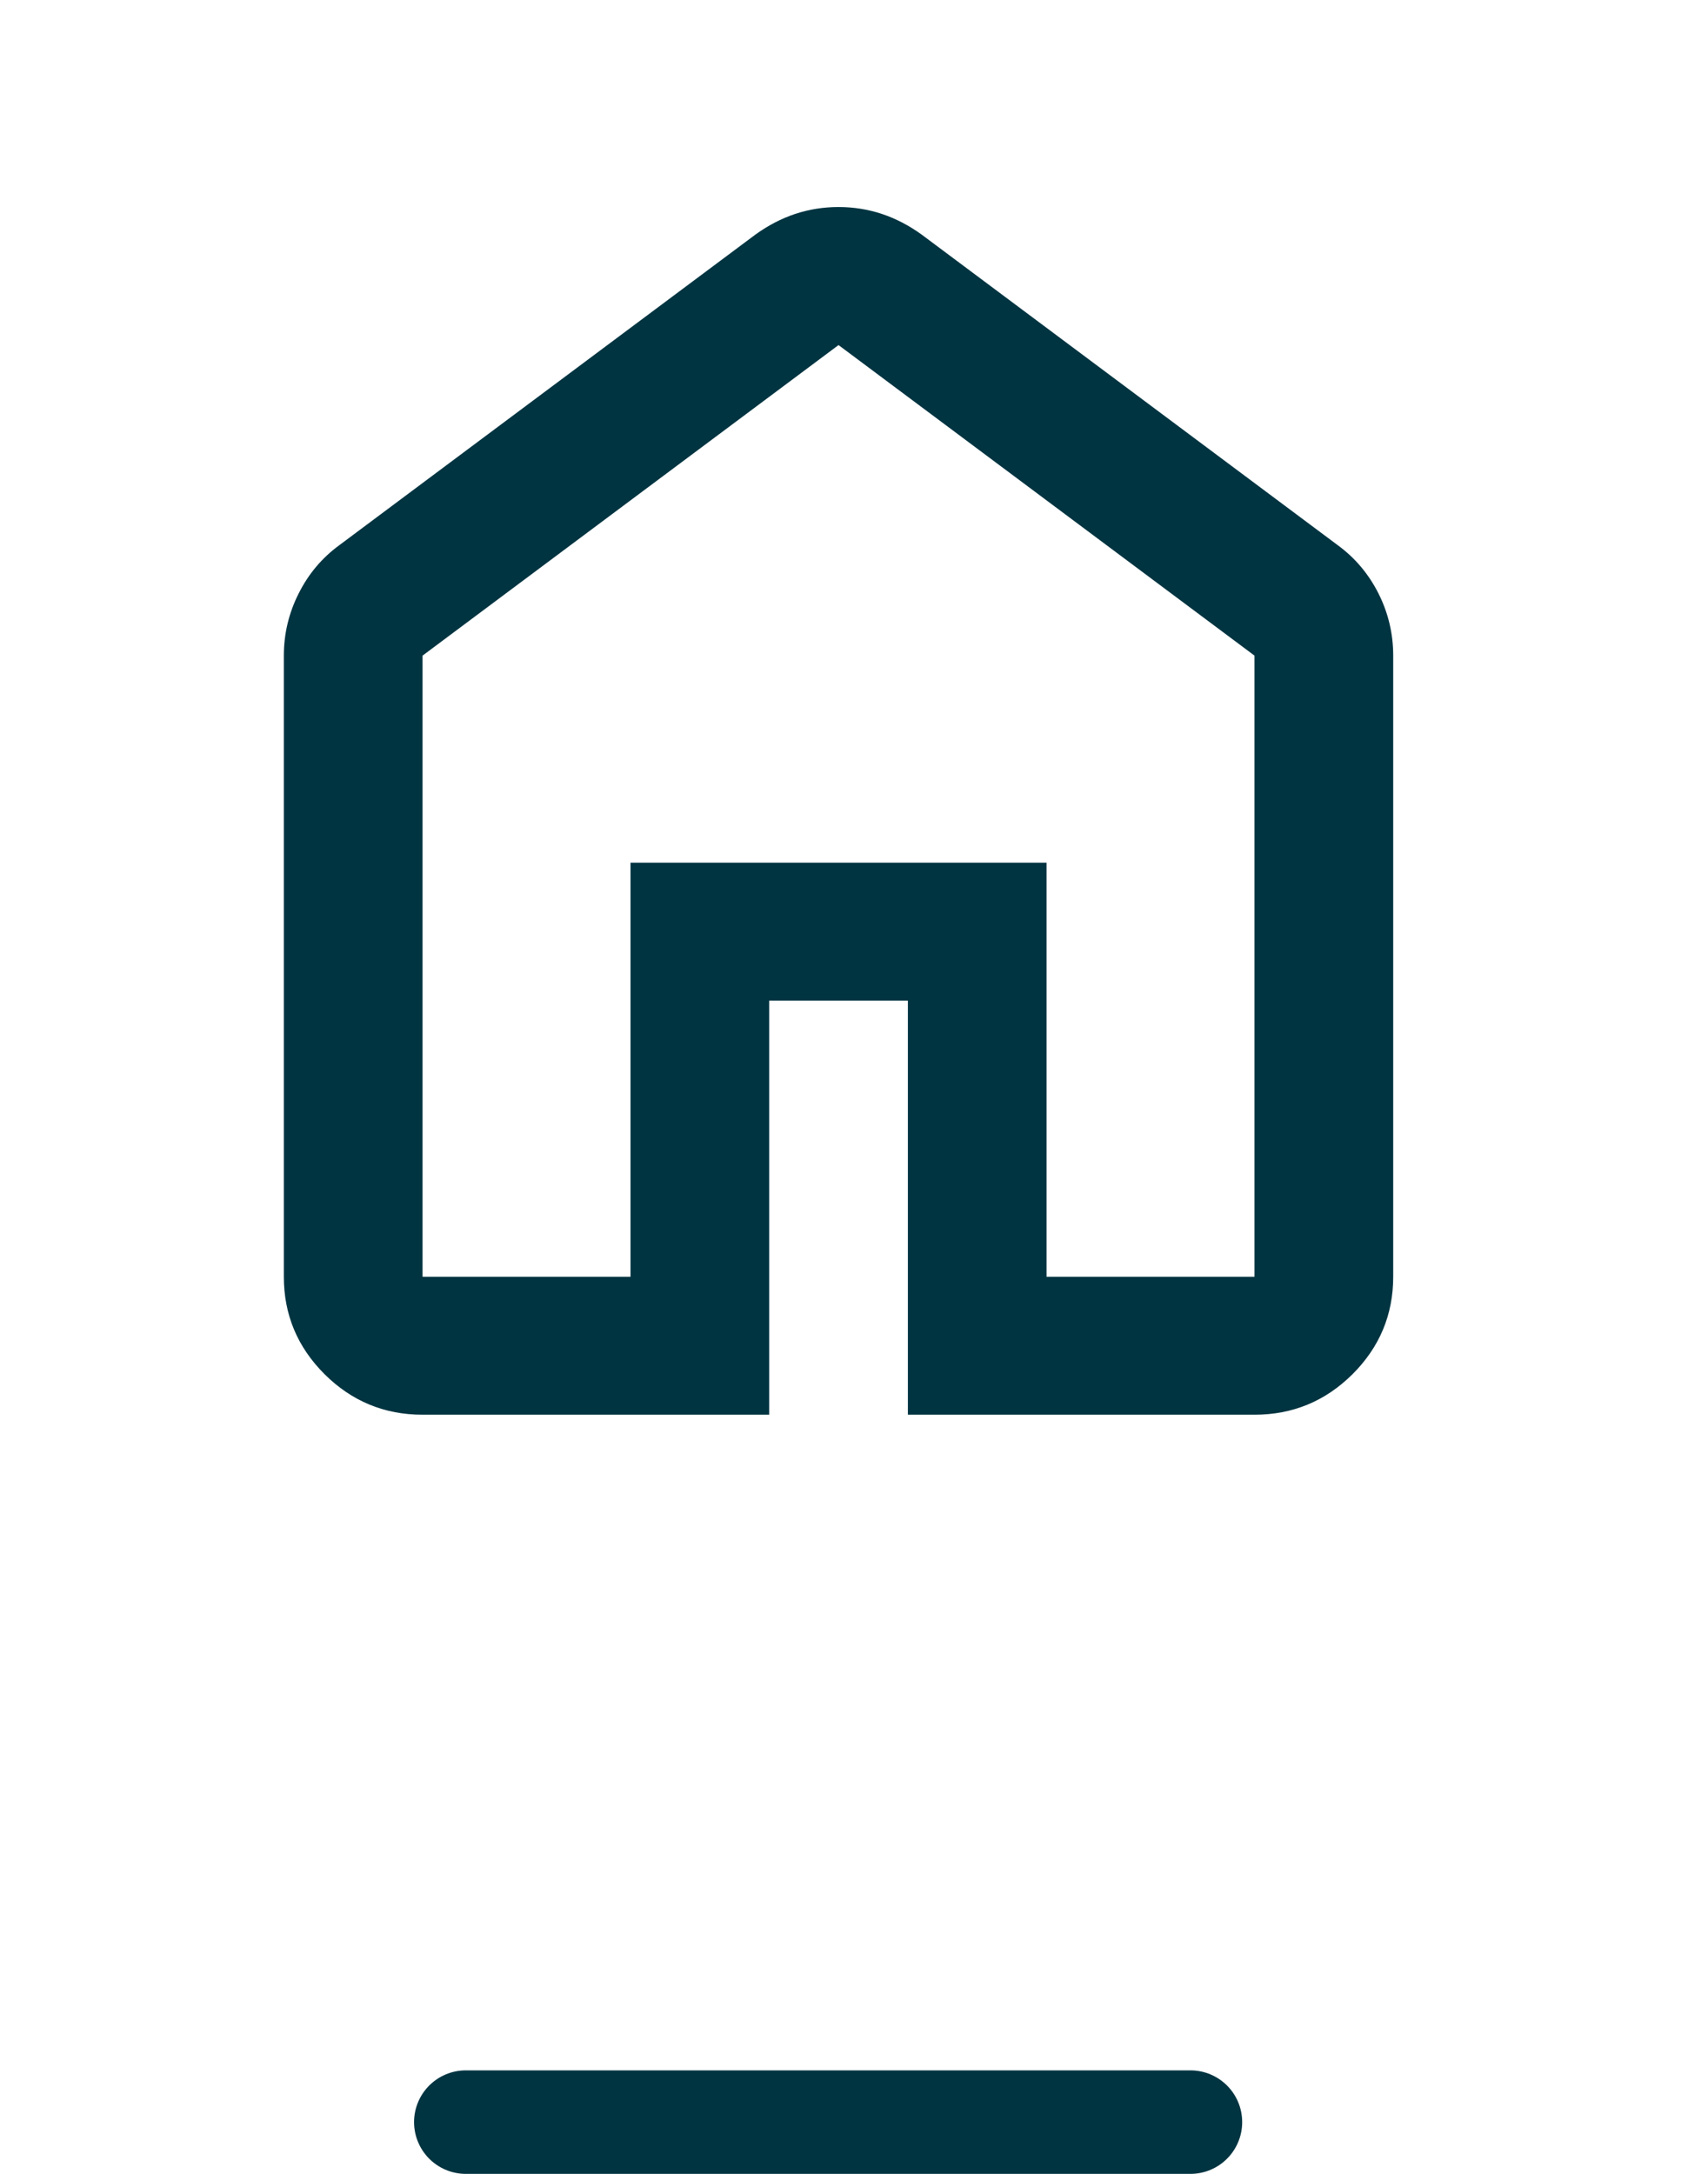 <svg width="33" height="42" viewBox="0 0 33 42" fill="none" xmlns="http://www.w3.org/2000/svg">
<path d="M8.164 24.667H12.182V16.667H20.22V24.667H24.238V12.667L16.201 6.667L8.164 12.667V24.667ZM8.164 27.333C7.427 27.333 6.796 27.072 6.272 26.551C5.747 26.028 5.484 25.4 5.484 24.667V12.667C5.484 12.244 5.58 11.844 5.77 11.467C5.959 11.089 6.221 10.778 6.556 10.533L14.594 4.533C14.839 4.356 15.096 4.222 15.364 4.133C15.632 4.044 15.911 4 16.201 4C16.491 4 16.77 4.044 17.038 4.133C17.306 4.222 17.563 4.356 17.808 4.533L25.846 10.533C26.181 10.778 26.443 11.089 26.634 11.467C26.823 11.844 26.918 12.244 26.918 12.667V24.667C26.918 25.4 26.655 26.028 26.131 26.551C25.606 27.072 24.975 27.333 24.238 27.333H17.541V19.333H14.861V27.333H8.164Z" fill="#003441"/>
<line x1="9" y1="41" x2="23" y2="41" stroke="#003441" stroke-width="2" stroke-linecap="round"/>
</svg>

